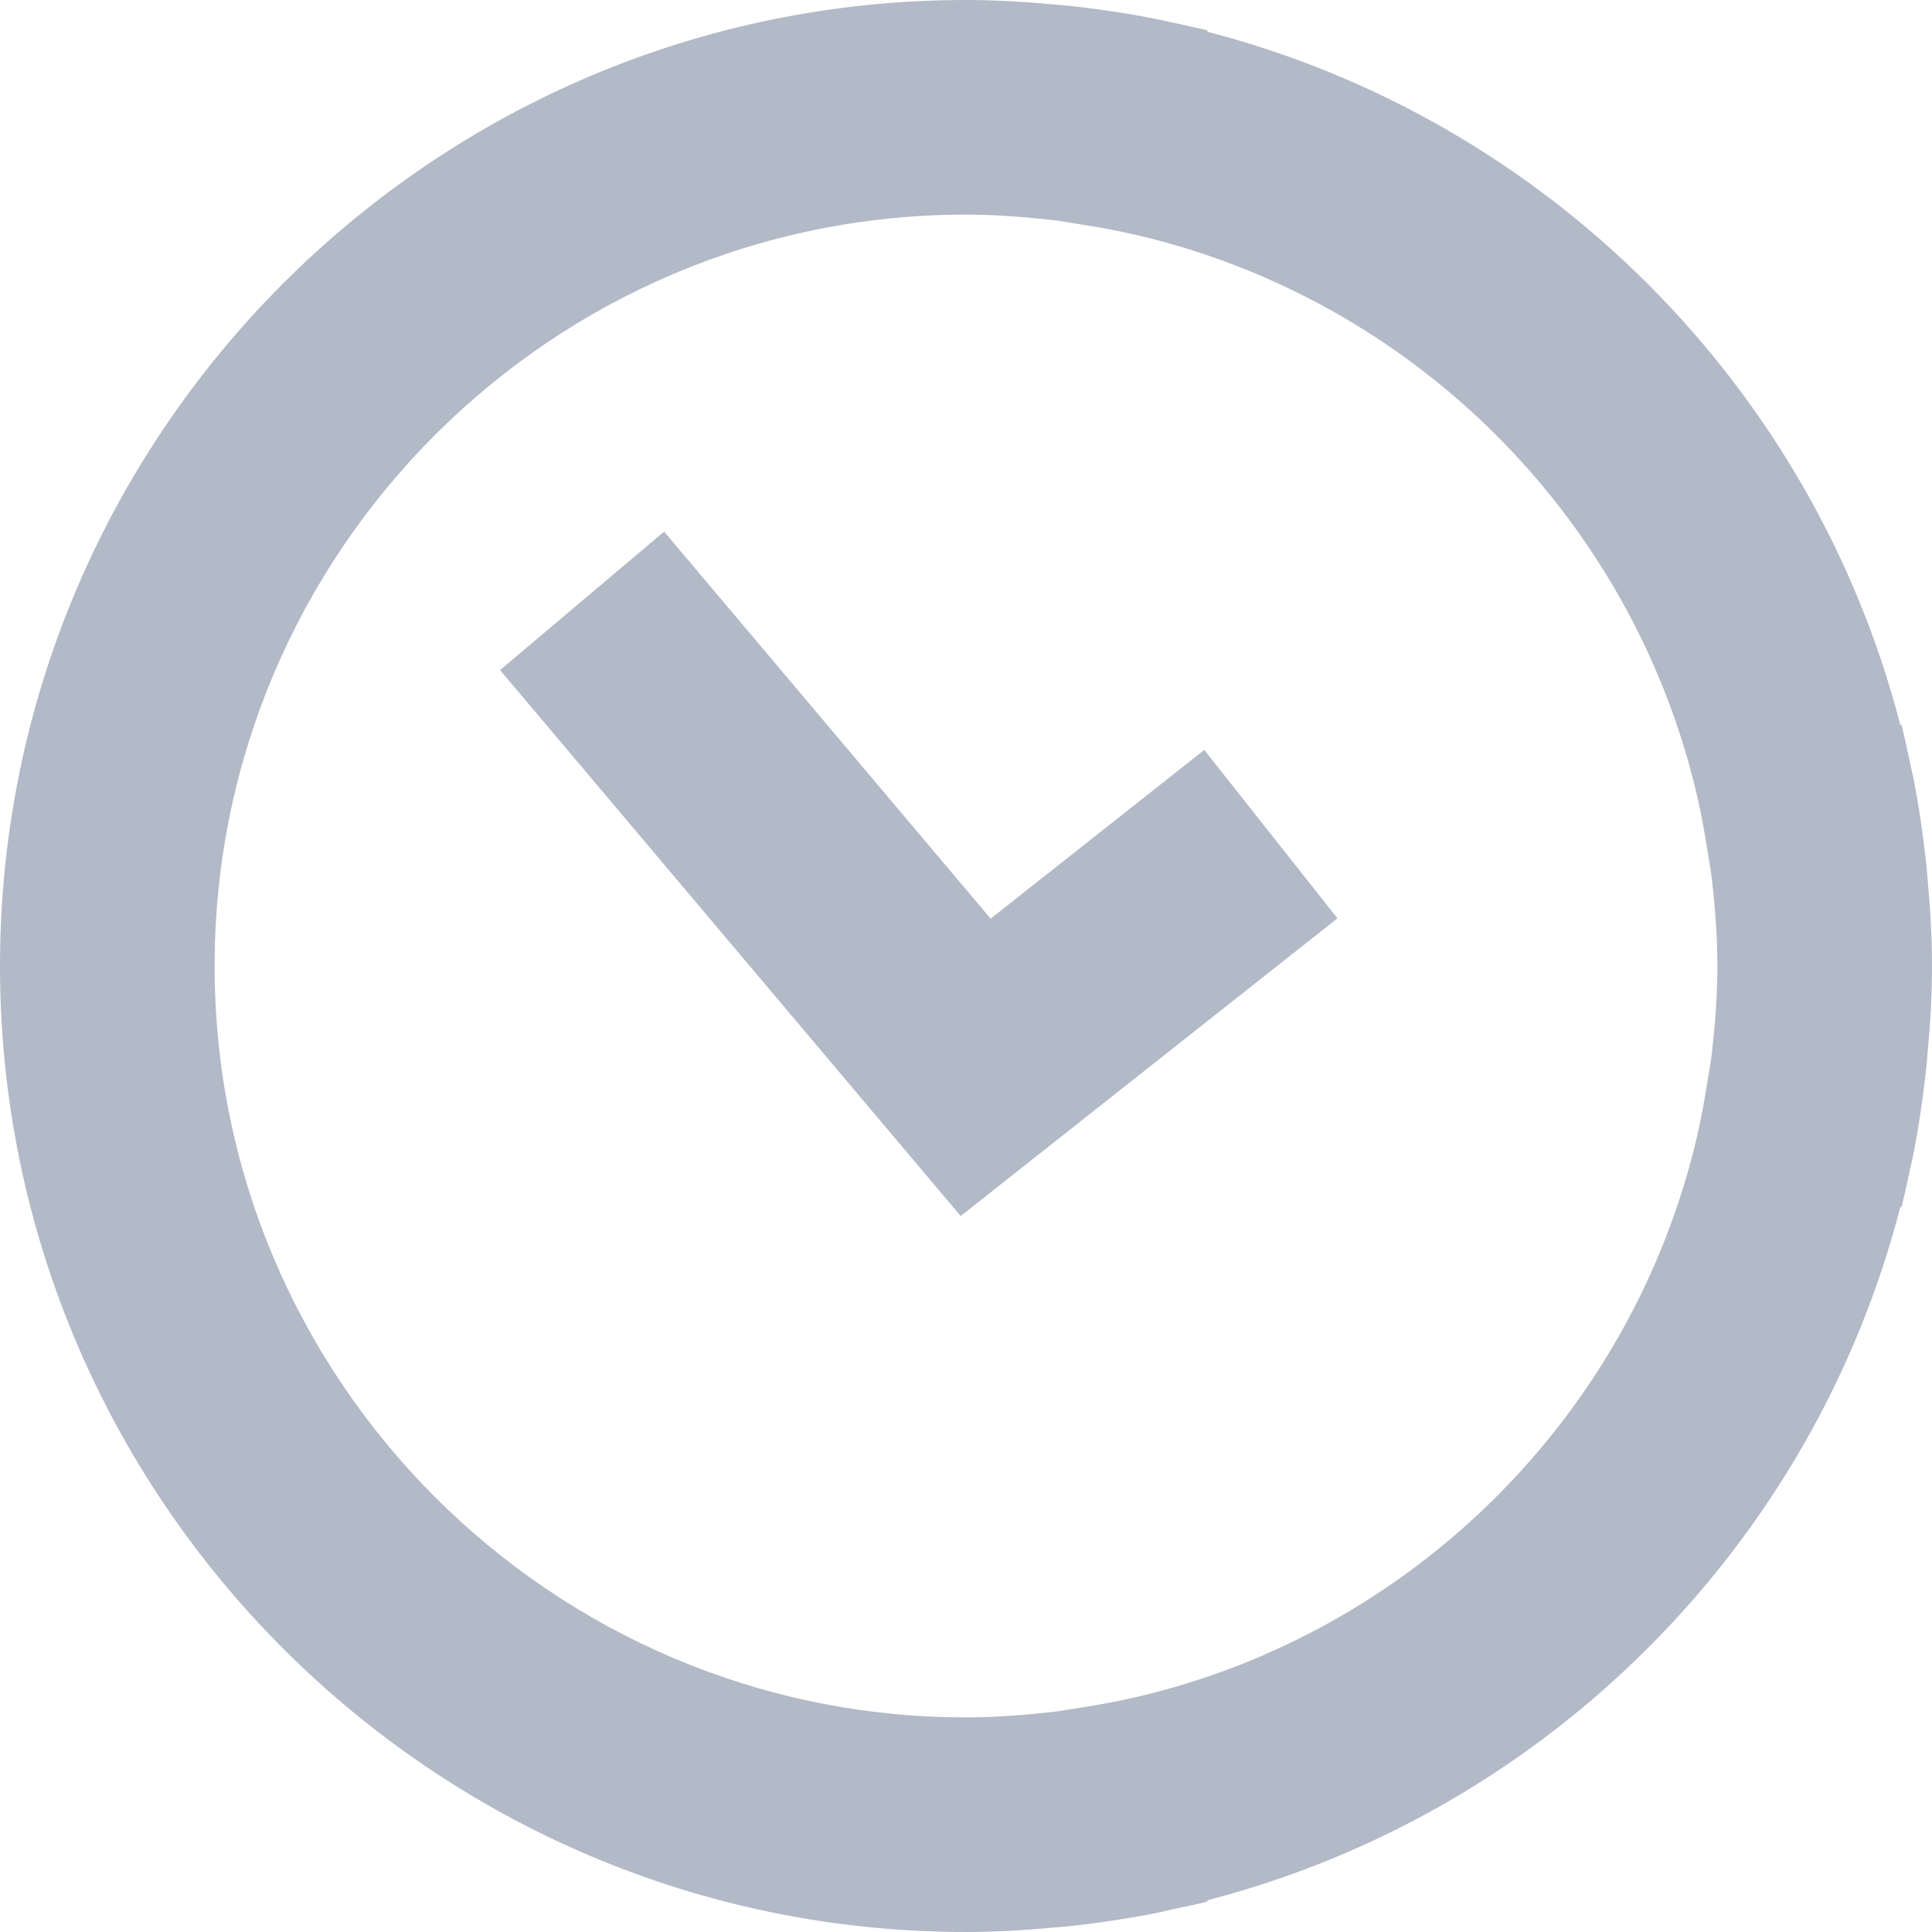 <?xml version="1.0" encoding="UTF-8"?>
<svg width="12px" height="12px" viewBox="0 0 12 12" version="1.1" xmlns="http://www.w3.org/2000/svg" xmlns:xlink="http://www.w3.org/1999/xlink">
    <!-- Generator: Sketch 40.3 (33839) - http://www.bohemiancoding.com/sketch -->
    <title>Combined Shape</title>
    <desc>Created with Sketch.</desc>
    <defs></defs>
    <g id="icon" stroke="none" stroke-width="1" fill="none" fill-rule="evenodd">
        <g id="Artboard-11" fill="#B2B9C7">
            <path d="M11.863,7.265 C11.869,7.237 11.876,7.209 11.882,7.18 C11.916,7.009 11.942,6.836 11.961,6.662 C11.966,6.624 11.969,6.585 11.972,6.546 C11.989,6.365 12,6.183 12,6 C12,5.817 11.989,5.635 11.972,5.454 C11.969,5.415 11.966,5.376 11.961,5.338 C11.942,5.164 11.916,4.991 11.882,4.82 C11.876,4.791 11.869,4.763 11.863,4.735 C11.846,4.657 11.83,4.578 11.81,4.5 L11.803,4.502 C11.259,2.397 9.602,0.741 7.498,0.197 L7.5,0.189 C7.418,0.168 7.336,0.152 7.254,0.134 C7.231,0.129 7.209,0.123 7.185,0.119 C7.012,0.084 6.836,0.058 6.659,0.038 C6.623,0.034 6.586,0.031 6.549,0.028 C6.367,0.011 6.184,0 6,0 C2.692,0 0,2.692 0,6 C0,9.308 2.692,12 6,12 C6.183,12 6.366,11.989 6.548,11.972 C6.585,11.969 6.623,11.966 6.66,11.962 C6.836,11.942 7.01,11.916 7.183,11.882 C7.209,11.876 7.234,11.87 7.26,11.864 C7.34,11.847 7.421,11.831 7.5,11.811 L7.498,11.803 C9.603,11.259 11.259,9.603 11.803,7.498 L11.81,7.5 C11.83,7.422 11.846,7.343 11.863,7.265 Z M7.07,10.538 C6.951,10.566 6.831,10.588 6.71,10.607 C6.653,10.615 6.597,10.626 6.539,10.633 C6.361,10.653 6.181,10.667 6,10.667 C3.427,10.667 1.333,8.573 1.333,6 C1.333,3.427 3.427,1.333 6,1.333 C6.181,1.333 6.361,1.347 6.539,1.367 C6.598,1.374 6.655,1.385 6.713,1.394 C6.831,1.412 6.949,1.434 7.065,1.461 C8.782,1.864 10.133,3.214 10.538,4.93 C10.566,5.05 10.588,5.171 10.607,5.292 C10.616,5.348 10.626,5.403 10.633,5.46 C10.653,5.639 10.667,5.819 10.667,6 C10.667,6.181 10.653,6.361 10.633,6.54 C10.626,6.597 10.616,6.652 10.607,6.708 C10.588,6.829 10.566,6.95 10.538,7.07 C10.134,8.784 8.784,10.134 7.07,10.538 Z M6.153,5.706 L4.125,3.302 L3.106,4.162 L5.967,7.553 L8.307,5.704 L7.48,4.658 L6.153,5.706 Z" id="Combined-Shape"></path>
        </g>
    </g>
</svg>